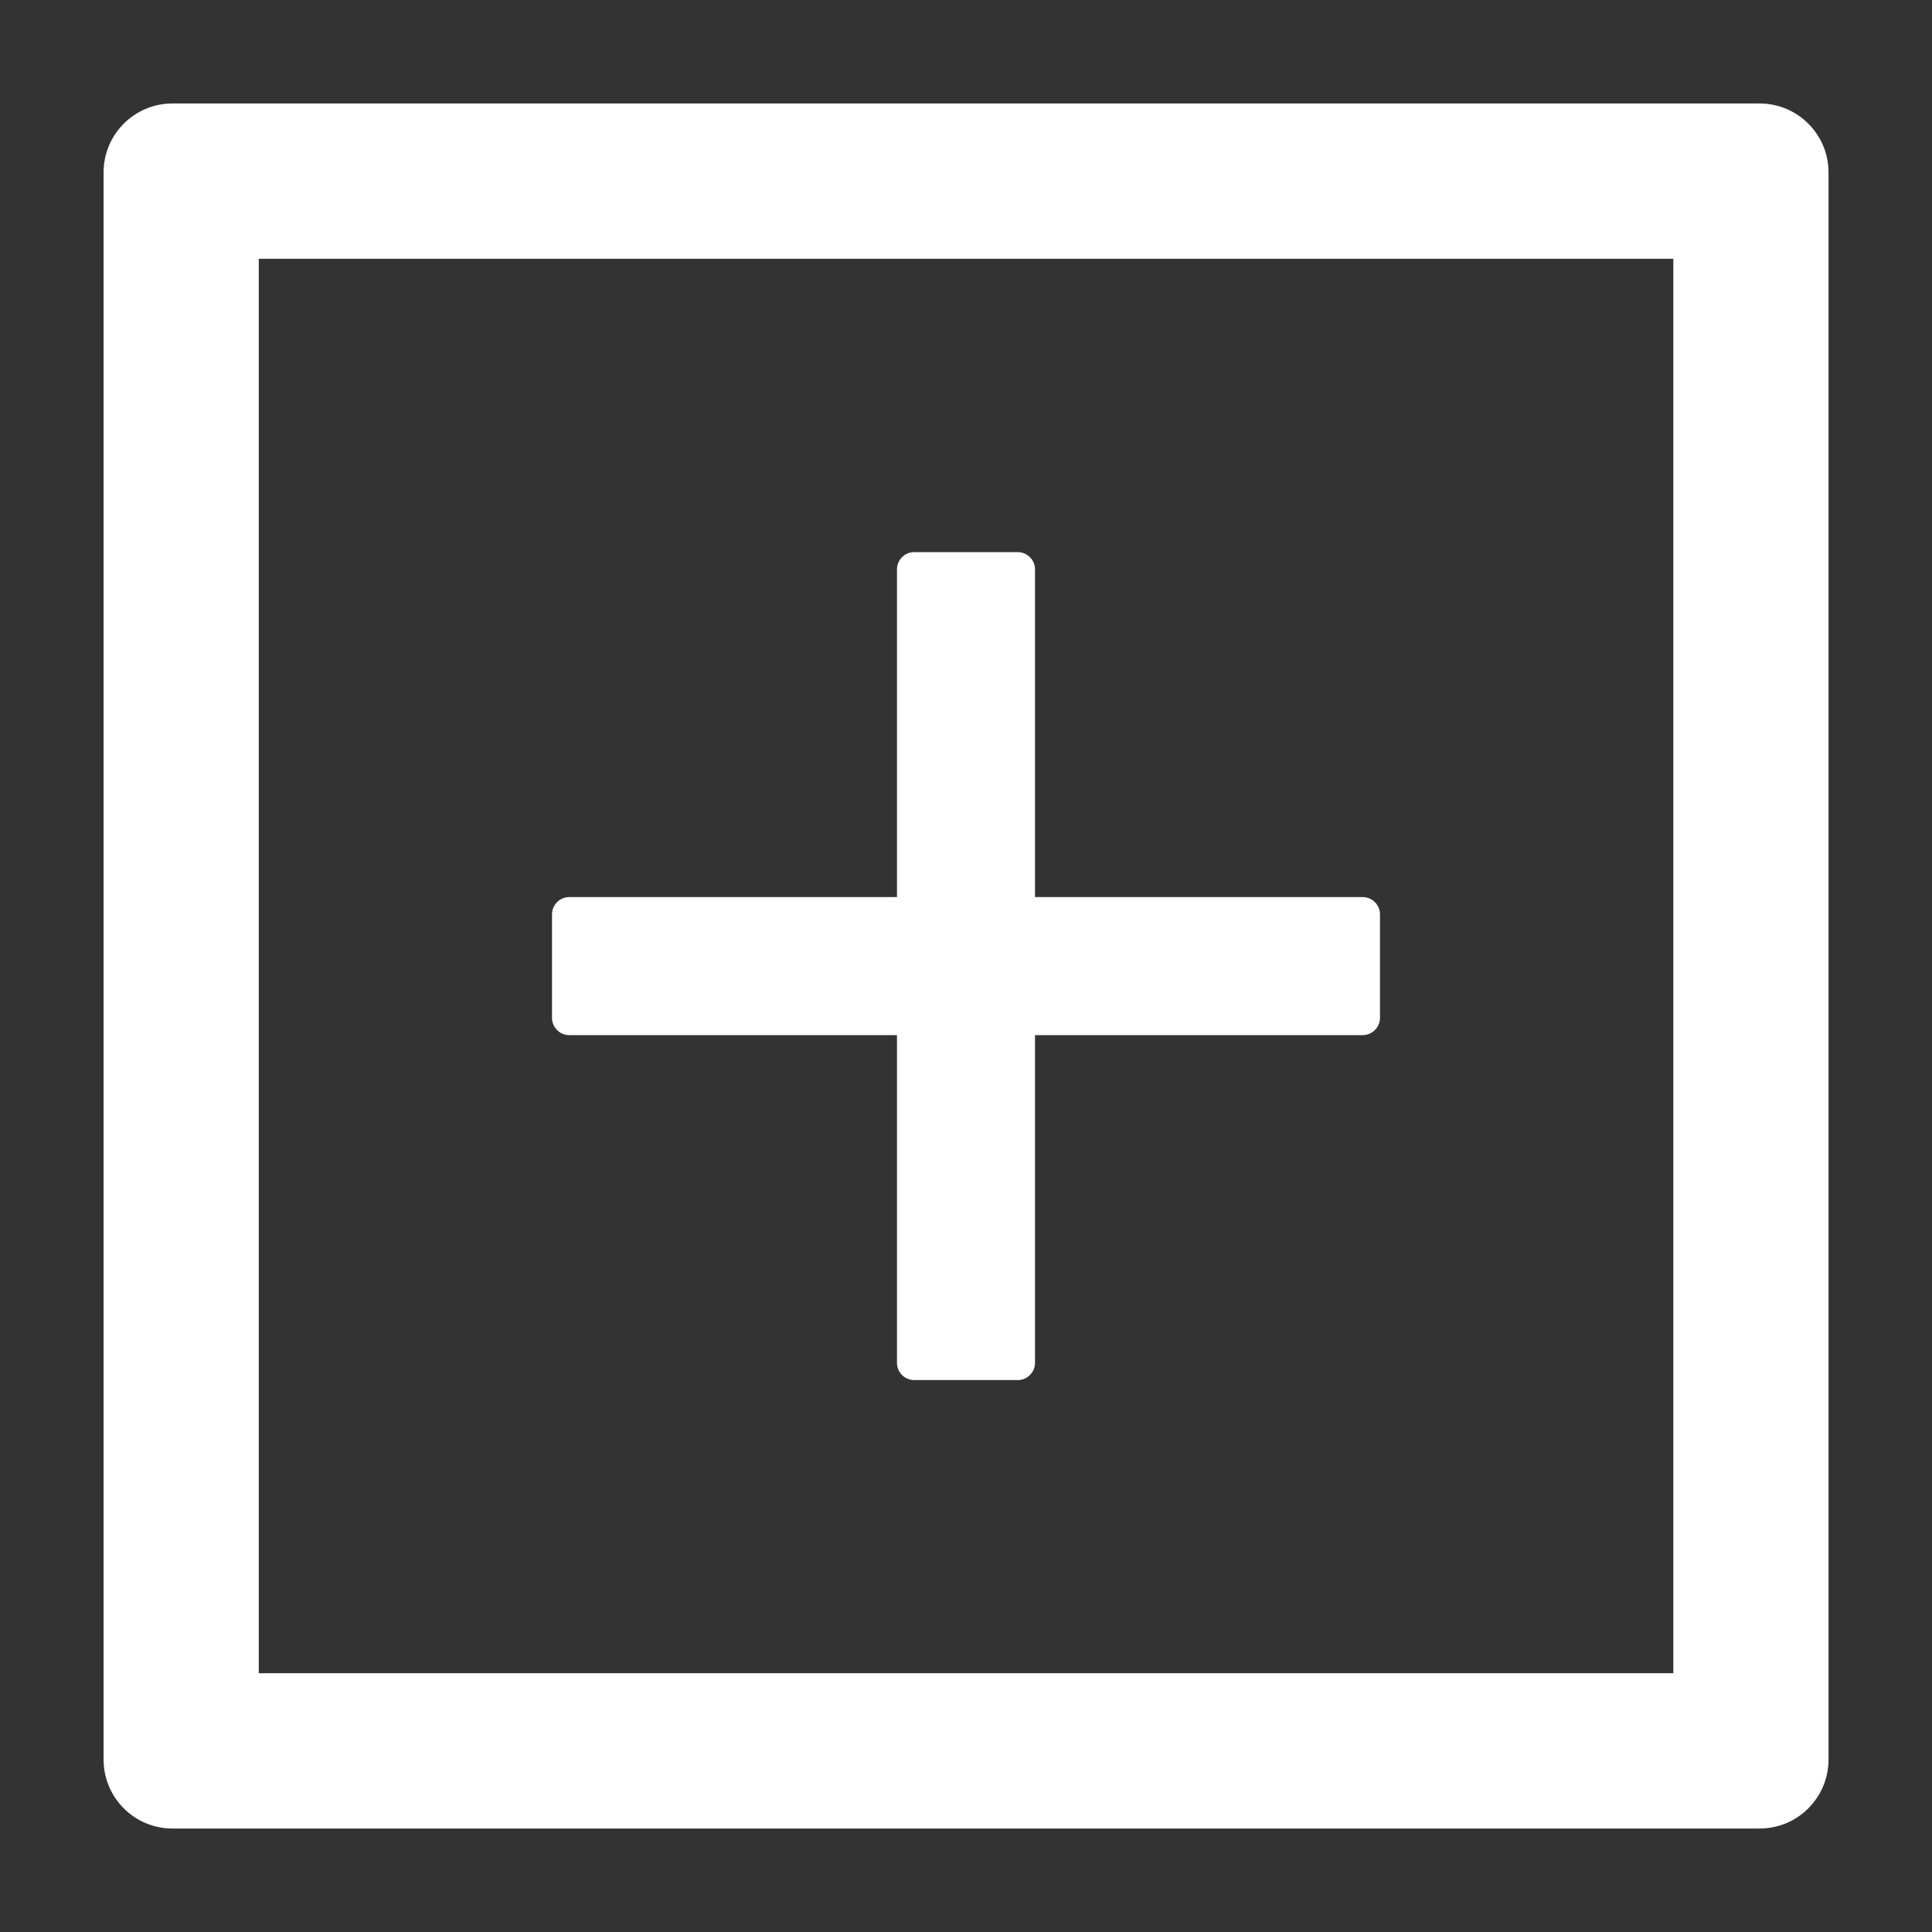 ﻿<svg xmlns="http://www.w3.org/2000/svg" width="18" height="18" viewBox="0 0 18 18" fill="none">
    <rect x="0" y="0" width="18" height="18" fill="#333333" stroke="none"/>
    <g clip-path="url(#clip0_311_2710)">
        <path d="M5.303 9.644H8.357V12.697C8.357 12.786 8.429 12.858 8.518 12.858H9.482C9.57 12.858 9.643 12.786 9.643 12.697V9.644H12.696C12.785 9.644 12.857 9.571 12.857 9.483V8.519C12.857 8.43 12.785 8.358 12.696 8.358H9.643V5.304C9.643 5.216 9.57 5.144 9.482 5.144H8.518C8.429 5.144 8.357 5.216 8.357 5.304V8.358H5.303C5.215 8.358 5.143 8.43 5.143 8.519V9.483C5.143 9.571 5.215 9.644 5.303 9.644Z" fill="white"/>
        <path d="M16.393 0.964H1.607C1.252 0.964 0.965 1.252 0.965 1.607V16.393C0.965 16.748 1.252 17.036 1.607 17.036H16.393C16.749 17.036 17.036 16.748 17.036 16.393V1.607C17.036 1.252 16.749 0.964 16.393 0.964ZM15.59 15.589H2.411V2.411H15.59V15.589Z" fill="white"/>
    </g>
    <defs>
        <clipPath id="clip0_311_2710">
            <rect width="18" height="18" fill="white"/>
        </clipPath>
    </defs>
</svg>
